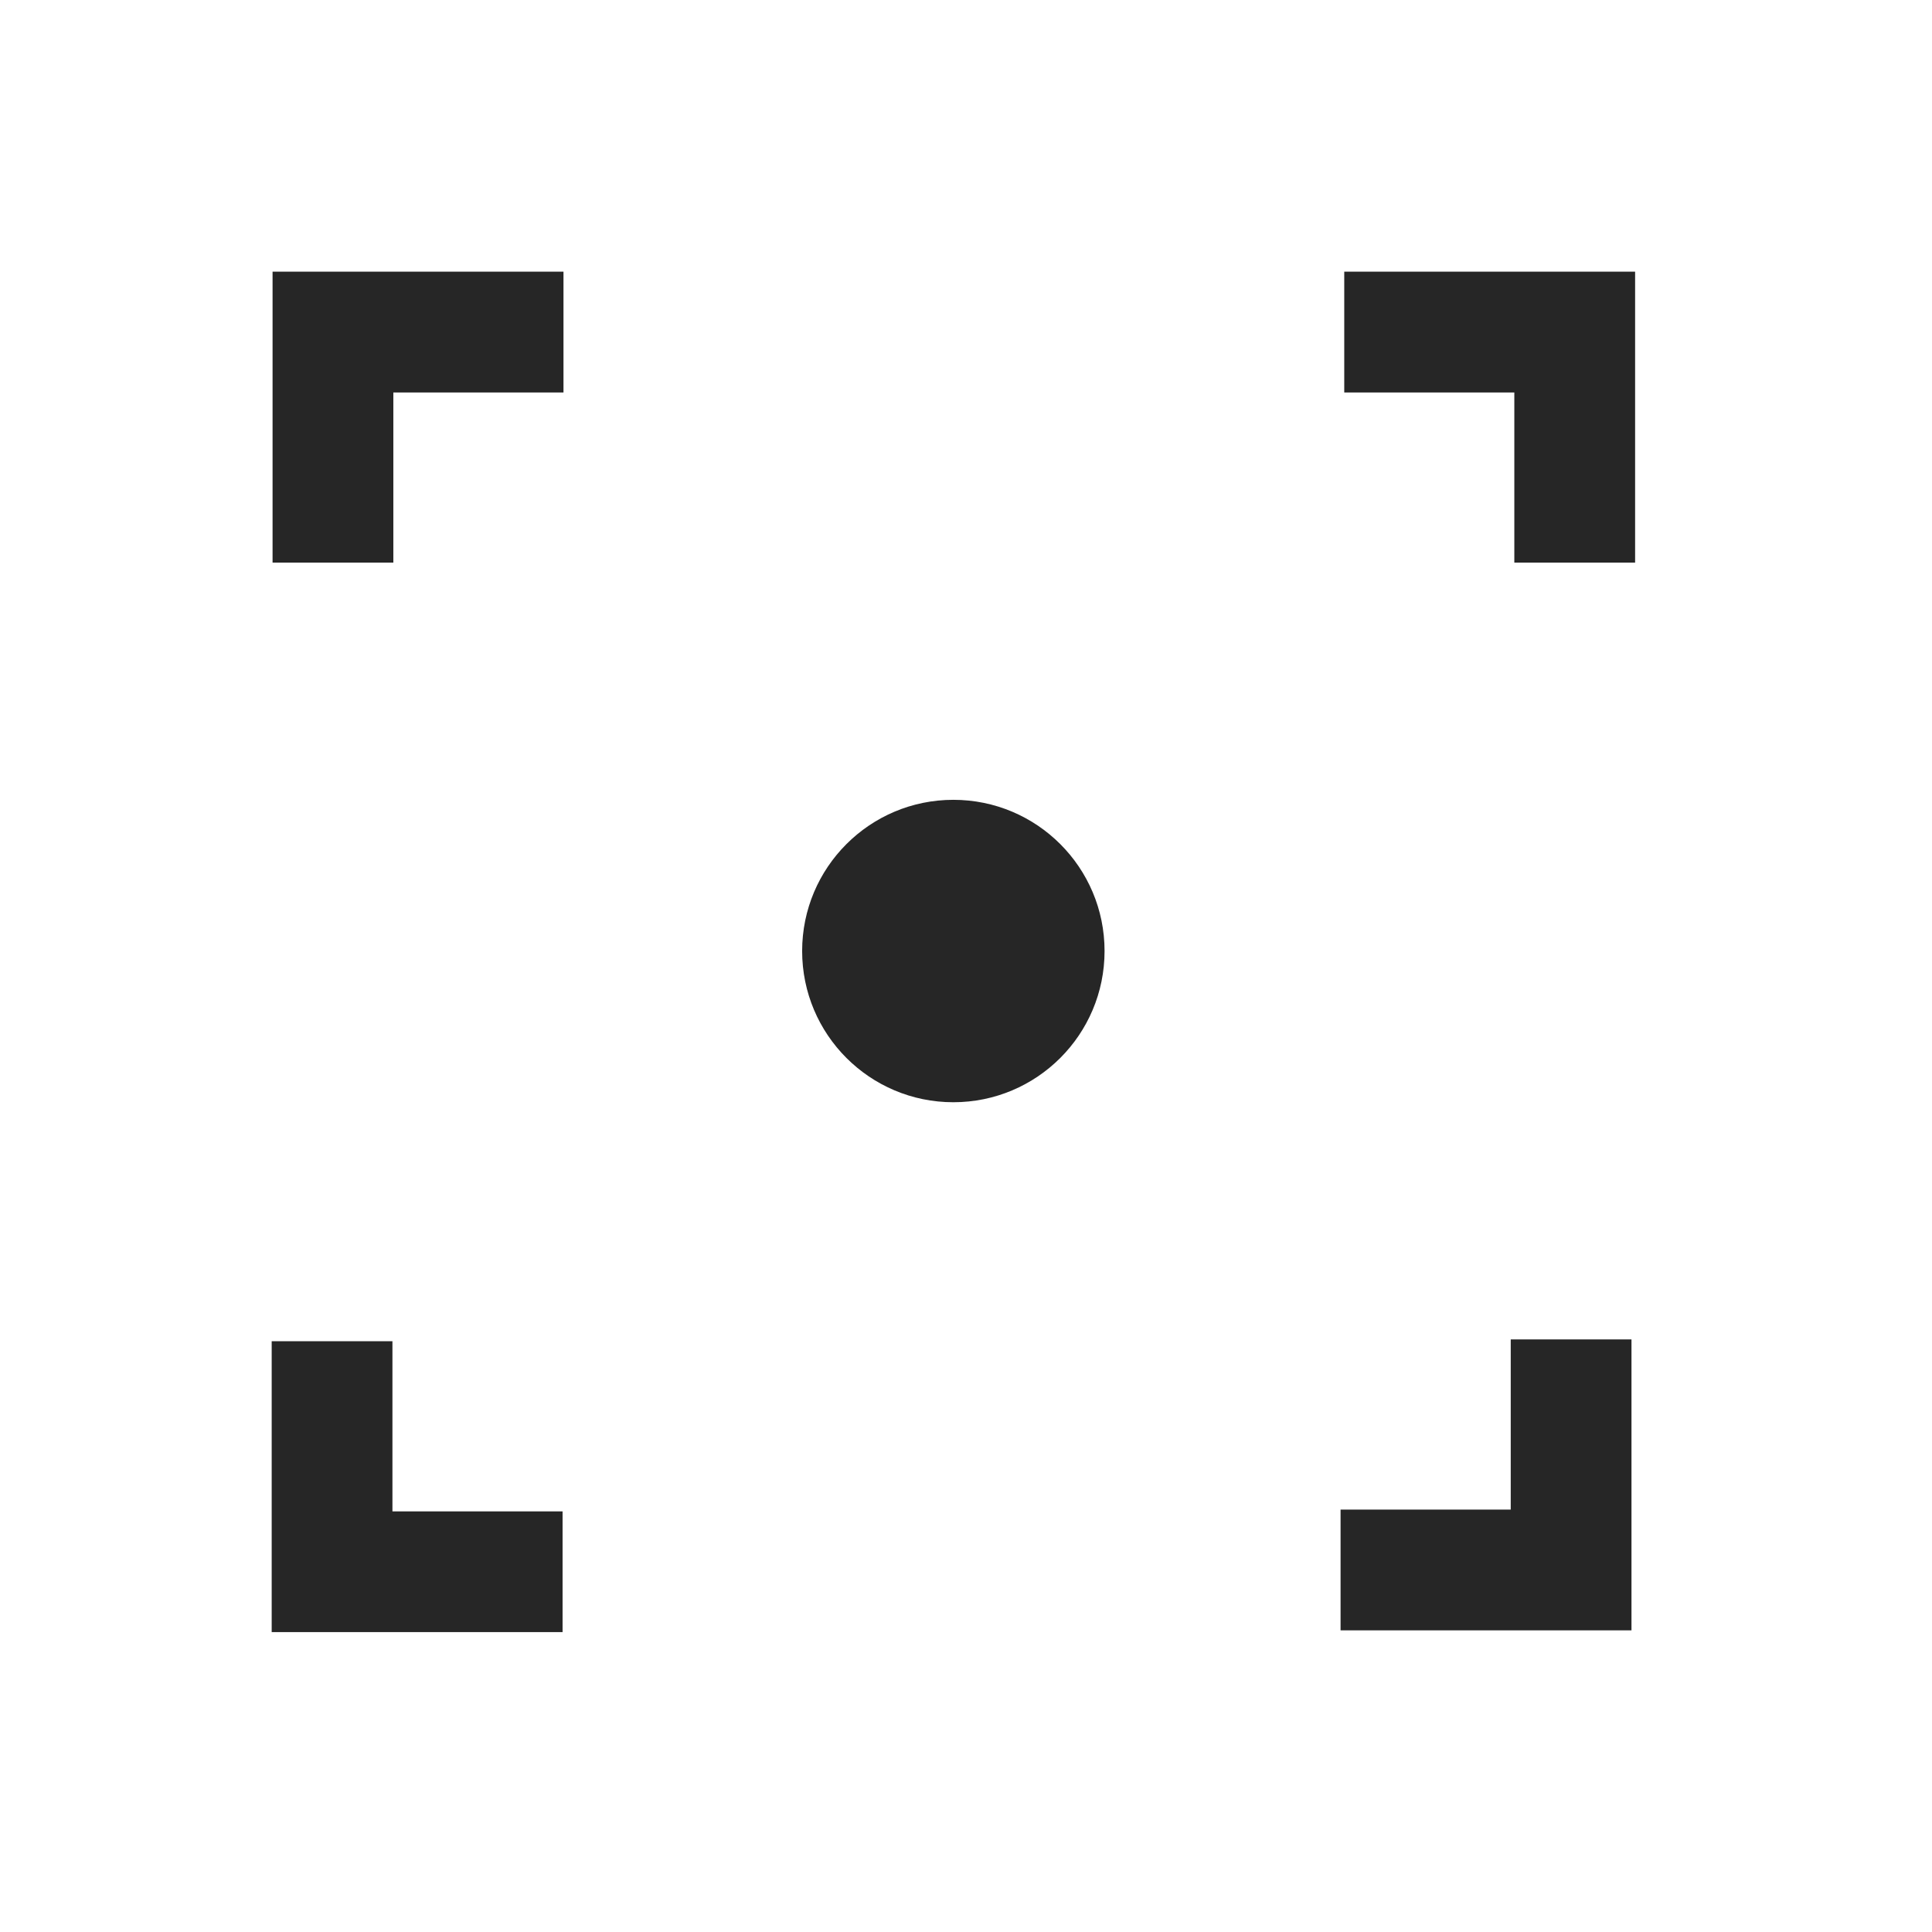 <svg width="64" height="64" viewBox="0 0 64 64" xmlns="http://www.w3.org/2000/svg" xmlns:xlink="http://www.w3.org/1999/xlink"><defs><path id="a" d="M0 0h64v64H0z"/></defs><g fill="none" fill-rule="evenodd"><mask id="b" fill="#fff"><use xlink:href="#a"/></mask><g mask="url(#b)" fill="#262626"><path d="M50.045 44.37v5.637h-5.637v4h9.637v-9.637zm-5.515-35.37v4.001h5.634v5.636h4.001v-9.637zm-35.501 0v9.637h4.001v-5.636h5.636v-4.001zm-.029 35.43v9.636h9.636v-3.999h-5.636v-5.637zm27.59-12.926c0 2.767-2.242 5.009-5.009 5.009-2.766 0-5.009-2.242-5.009-5.009 0-2.767 2.243-5.009 5.009-5.009 2.767 0 5.009 2.242 5.009 5.009"/></g></g></svg>